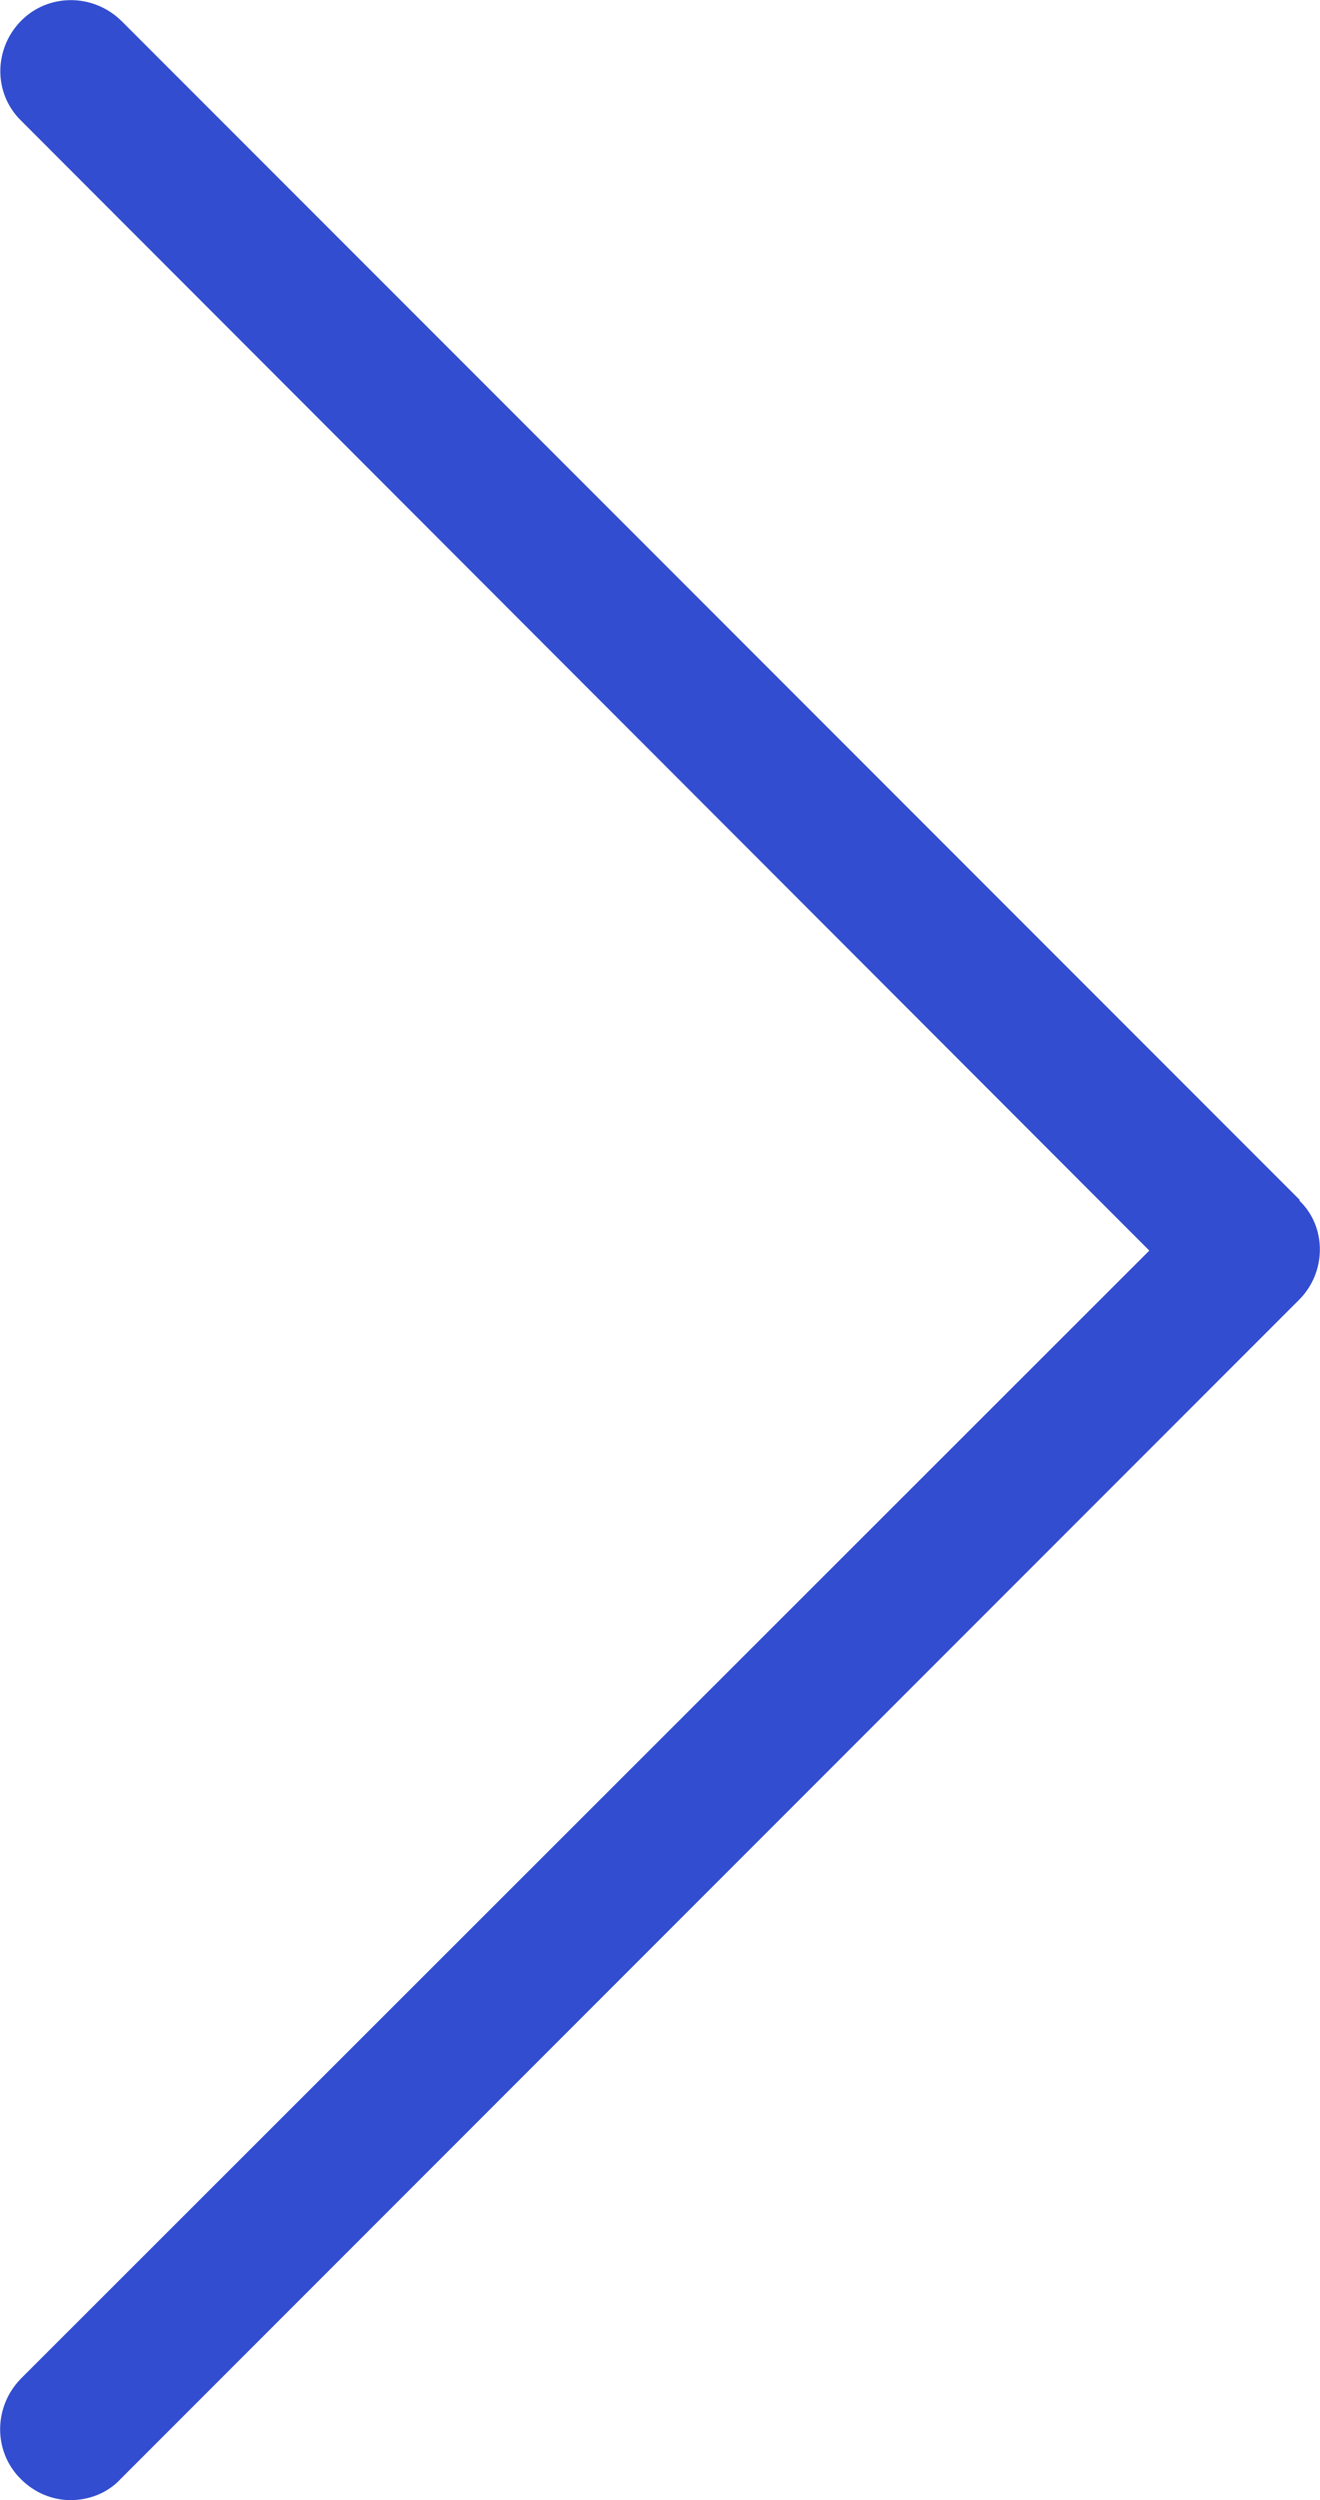 <svg xmlns="http://www.w3.org/2000/svg" viewBox="0 0 252.1 477.2"><path d="M248.2 229L23.2 4C17.8-1.3 9.2-1.3 4 4s-5.3 13.8 0 19l215.5 215.7L4 454c-5.3 5.4-5.3 14 0 19.2 2.6 2.6 6 4 9.5 4 3.4 0 7-1.3 9.5-4l225-225c5.4-5.3 5.4-14 .2-19v-.2z" fill="#324dcf"/></svg>
